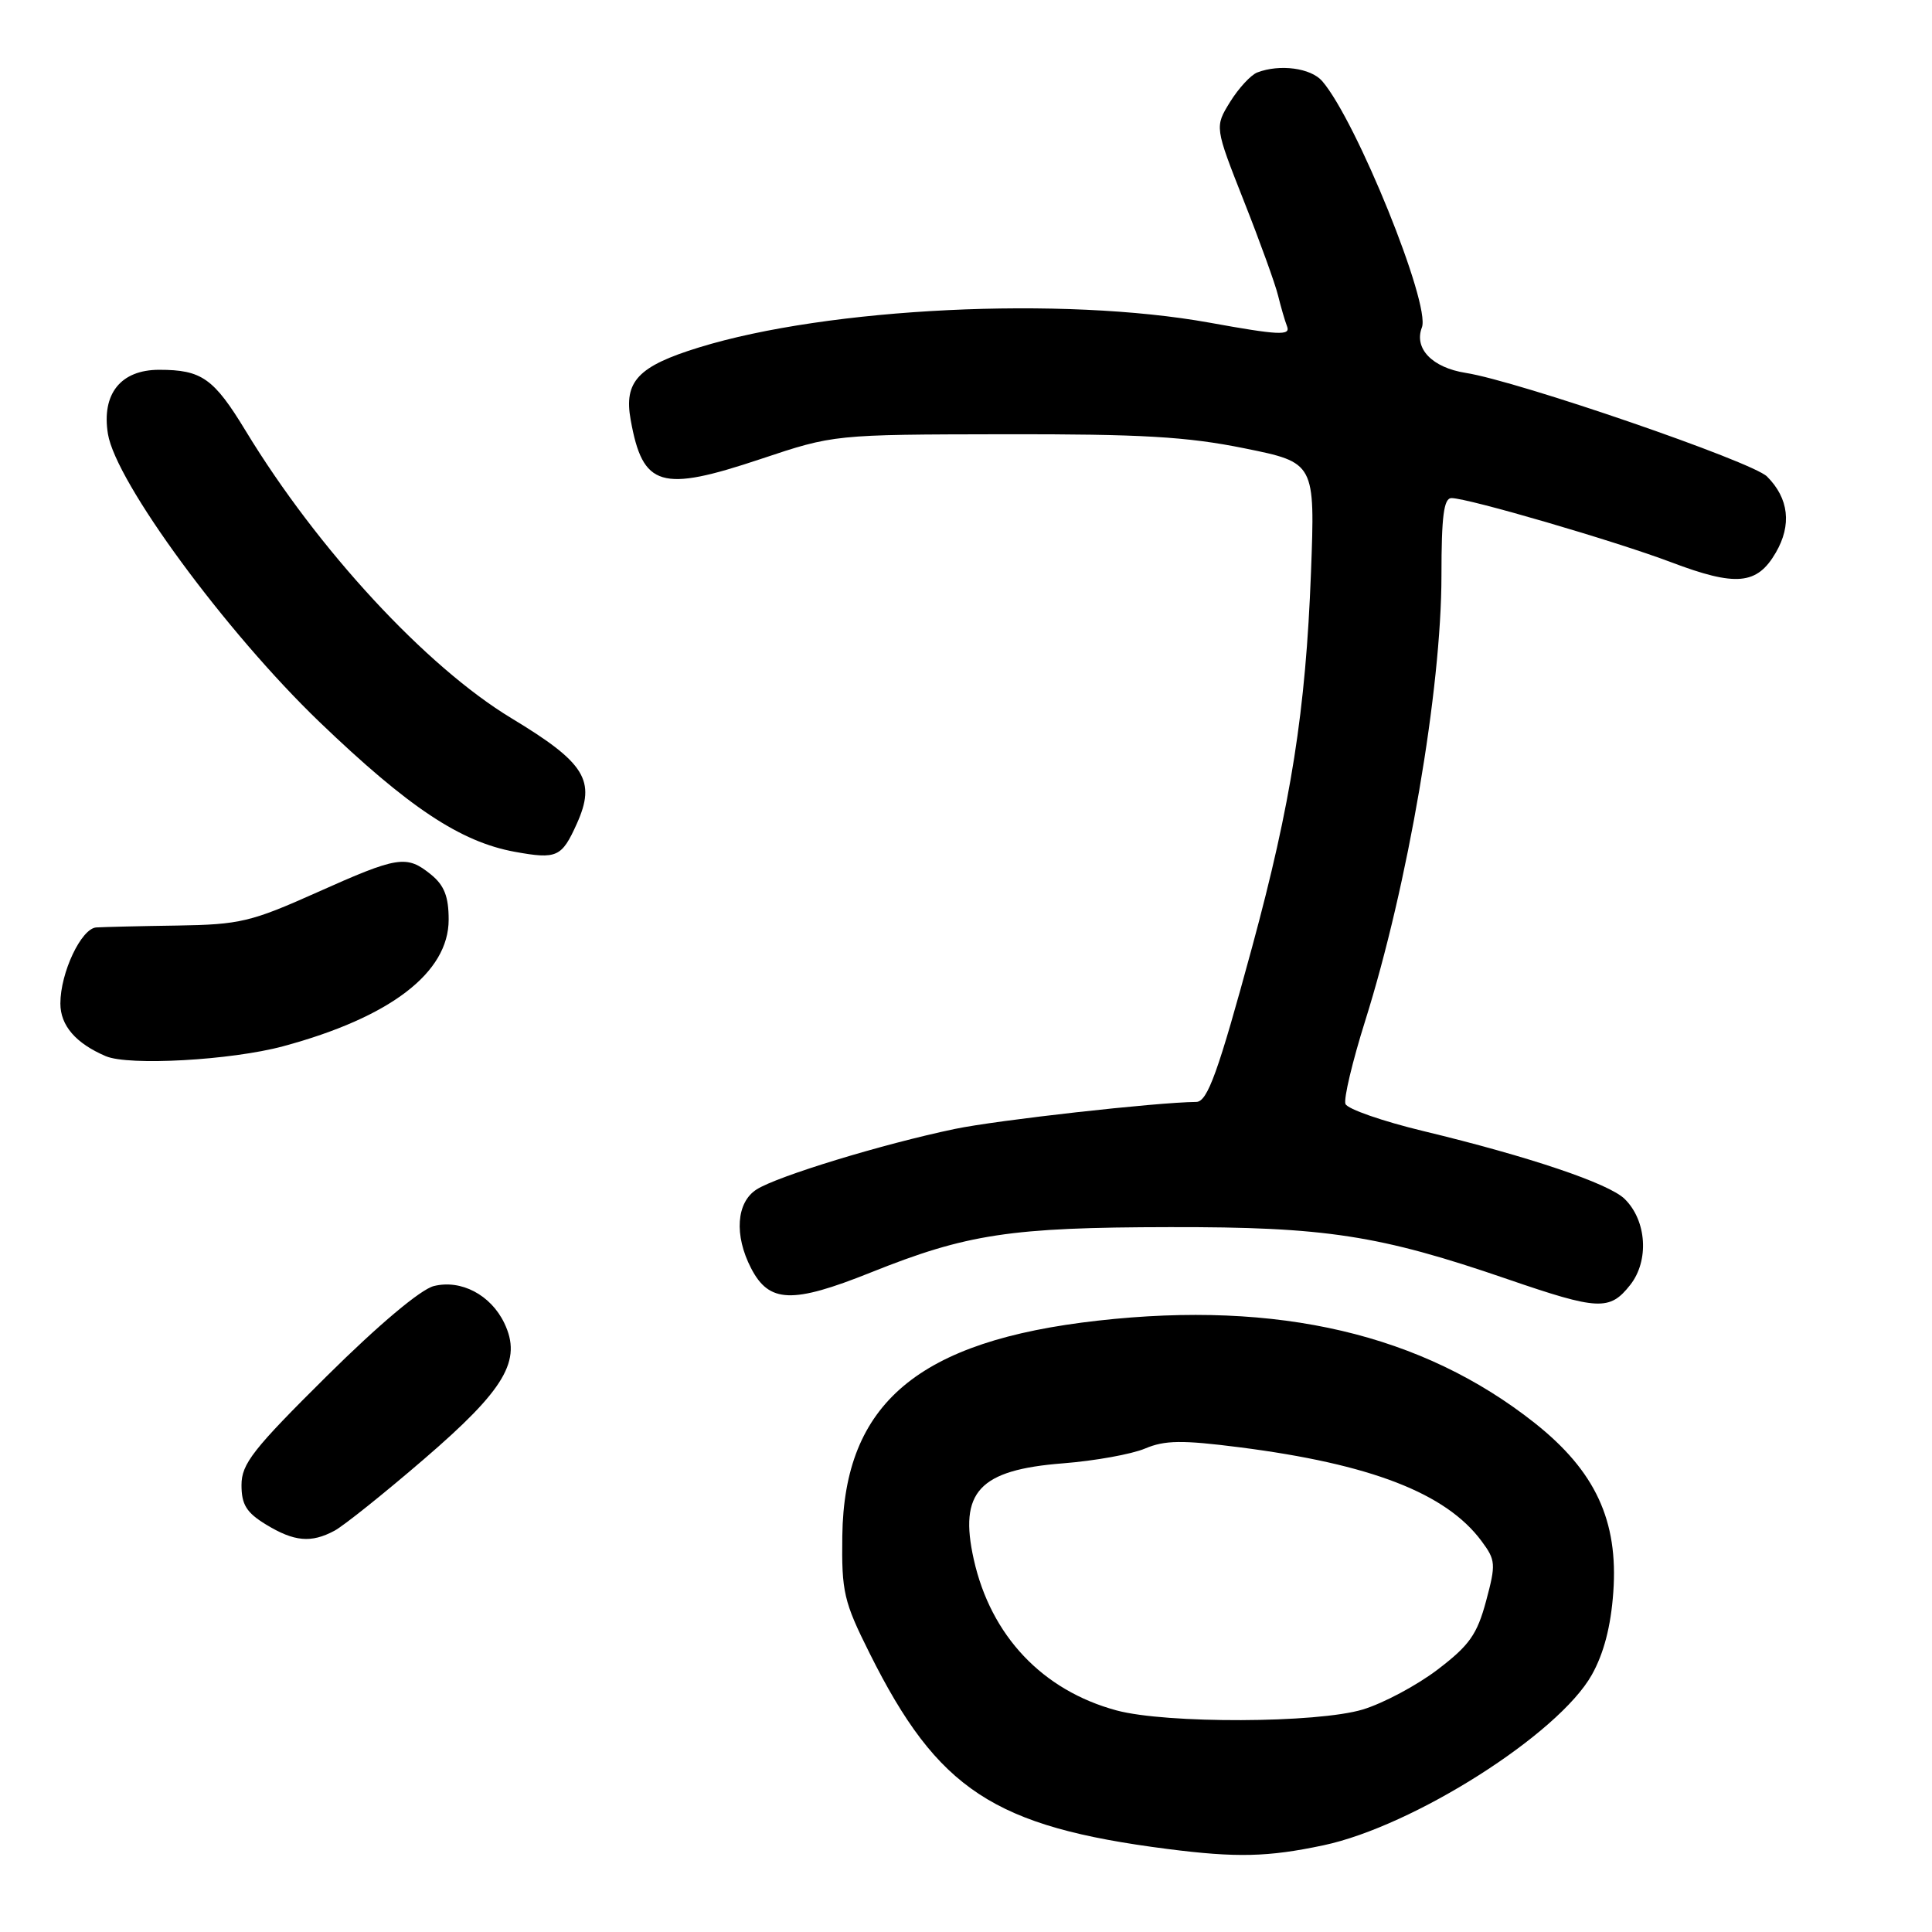 <?xml version="1.0" encoding="UTF-8" standalone="no"?>
<!DOCTYPE svg PUBLIC "-//W3C//DTD SVG 1.1//EN" "http://www.w3.org/Graphics/SVG/1.1/DTD/svg11.dtd" >
<svg xmlns="http://www.w3.org/2000/svg" xmlns:xlink="http://www.w3.org/1999/xlink" version="1.1" viewBox="0 0 256 256">
 <g >
 <path fill="currentColor"
d=" M 175.37 244.51 C 187.30 241.98 206.50 229.79 210.92 221.93 C 212.51 219.10 213.45 215.51 213.77 210.97 C 214.45 201.50 211.39 194.92 203.35 188.55 C 188.46 176.77 169.40 172.30 145.49 174.99 C 121.68 177.66 111.84 185.95 111.61 203.54 C 111.51 210.95 111.80 212.21 115.22 219.05 C 124.26 237.17 131.68 242.05 154.71 245.00 C 163.85 246.17 168.01 246.07 175.37 244.51 Z  M 44.32 202.83 C 45.52 202.19 50.85 197.93 56.17 193.35 C 66.95 184.08 69.20 180.26 66.82 175.31 C 65.02 171.57 61.09 169.51 57.48 170.41 C 55.73 170.86 50.20 175.50 43.30 182.34 C 33.52 192.03 32.00 193.97 32.00 196.78 C 32.00 199.37 32.66 200.43 35.25 202.01 C 38.98 204.28 41.22 204.49 44.32 202.83 Z  M 216.02 170.25 C 218.54 167.04 218.20 161.74 215.28 158.87 C 213.21 156.82 202.62 153.25 188.63 149.88 C 183.19 148.57 178.54 146.95 178.28 146.28 C 178.02 145.61 179.20 140.66 180.89 135.28 C 186.55 117.29 191.00 91.30 191.00 76.25 C 191.00 68.40 191.31 66.00 192.33 66.00 C 194.52 66.00 214.00 71.69 221.41 74.49 C 230.04 77.76 232.82 77.50 235.30 73.23 C 237.44 69.56 237.03 66.03 234.14 63.14 C 232.17 61.17 201.16 50.50 194.21 49.41 C 189.77 48.71 187.33 46.18 188.41 43.38 C 189.58 40.33 179.72 15.98 175.20 10.75 C 173.70 9.01 169.58 8.46 166.60 9.60 C 165.74 9.93 164.12 11.69 162.99 13.51 C 160.95 16.82 160.95 16.82 164.83 26.66 C 166.97 32.07 169.00 37.70 169.35 39.16 C 169.71 40.62 170.24 42.47 170.55 43.27 C 171.02 44.49 169.40 44.41 160.30 42.76 C 140.85 39.24 109.75 40.75 92.61 46.04 C 84.53 48.53 82.64 50.54 83.57 55.65 C 85.17 64.54 87.55 65.25 100.80 60.82 C 110.50 57.58 110.50 57.58 133.00 57.54 C 151.26 57.51 157.27 57.86 164.88 59.40 C 174.26 61.30 174.26 61.30 173.71 75.90 C 173.01 94.18 171.09 106.41 165.91 125.50 C 161.40 142.11 160.00 146.00 158.51 146.01 C 153.23 146.06 132.07 148.43 126.53 149.59 C 116.98 151.58 103.00 155.85 100.25 157.61 C 97.57 159.32 97.26 163.67 99.52 168.04 C 101.91 172.67 104.97 172.78 115.36 168.62 C 128.14 163.50 133.88 162.63 155.00 162.60 C 175.65 162.56 182.78 163.66 199.71 169.48 C 211.82 173.64 213.29 173.71 216.02 170.25 Z  M 37.50 138.64 C 51.71 134.81 59.45 128.89 59.45 121.86 C 59.45 118.80 58.87 117.32 57.12 115.89 C 53.87 113.26 52.77 113.43 42.00 118.25 C 33.26 122.16 31.78 122.51 23.50 122.64 C 18.55 122.71 13.72 122.83 12.76 122.89 C 10.77 123.02 8.00 128.88 8.00 132.97 C 8.00 135.89 10.04 138.25 14.02 139.95 C 17.07 141.25 30.63 140.49 37.50 138.64 Z  M 76.43 109.15 C 79.01 103.42 77.56 101.08 67.77 95.17 C 56.46 88.33 42.11 72.82 32.56 57.10 C 28.32 50.12 26.73 49.00 21.09 49.00 C 16.00 49.00 13.44 52.19 14.30 57.49 C 15.34 63.89 29.92 83.73 42.34 95.67 C 54.12 106.98 61.02 111.56 68.22 112.87 C 73.79 113.88 74.43 113.59 76.43 109.15 Z  M 147.95 226.64 C 138.14 223.99 131.29 216.76 129.03 206.63 C 127.03 197.68 129.73 194.77 140.85 193.90 C 145.06 193.57 149.95 192.69 151.72 191.94 C 154.35 190.83 156.62 190.80 164.22 191.77 C 181.63 193.99 191.60 197.85 196.31 204.20 C 198.19 206.73 198.23 207.24 196.91 212.16 C 195.72 216.58 194.70 218.02 190.50 221.22 C 187.75 223.32 183.28 225.70 180.57 226.52 C 174.52 228.34 154.52 228.41 147.95 226.64 Z "/>
</g>
</svg>